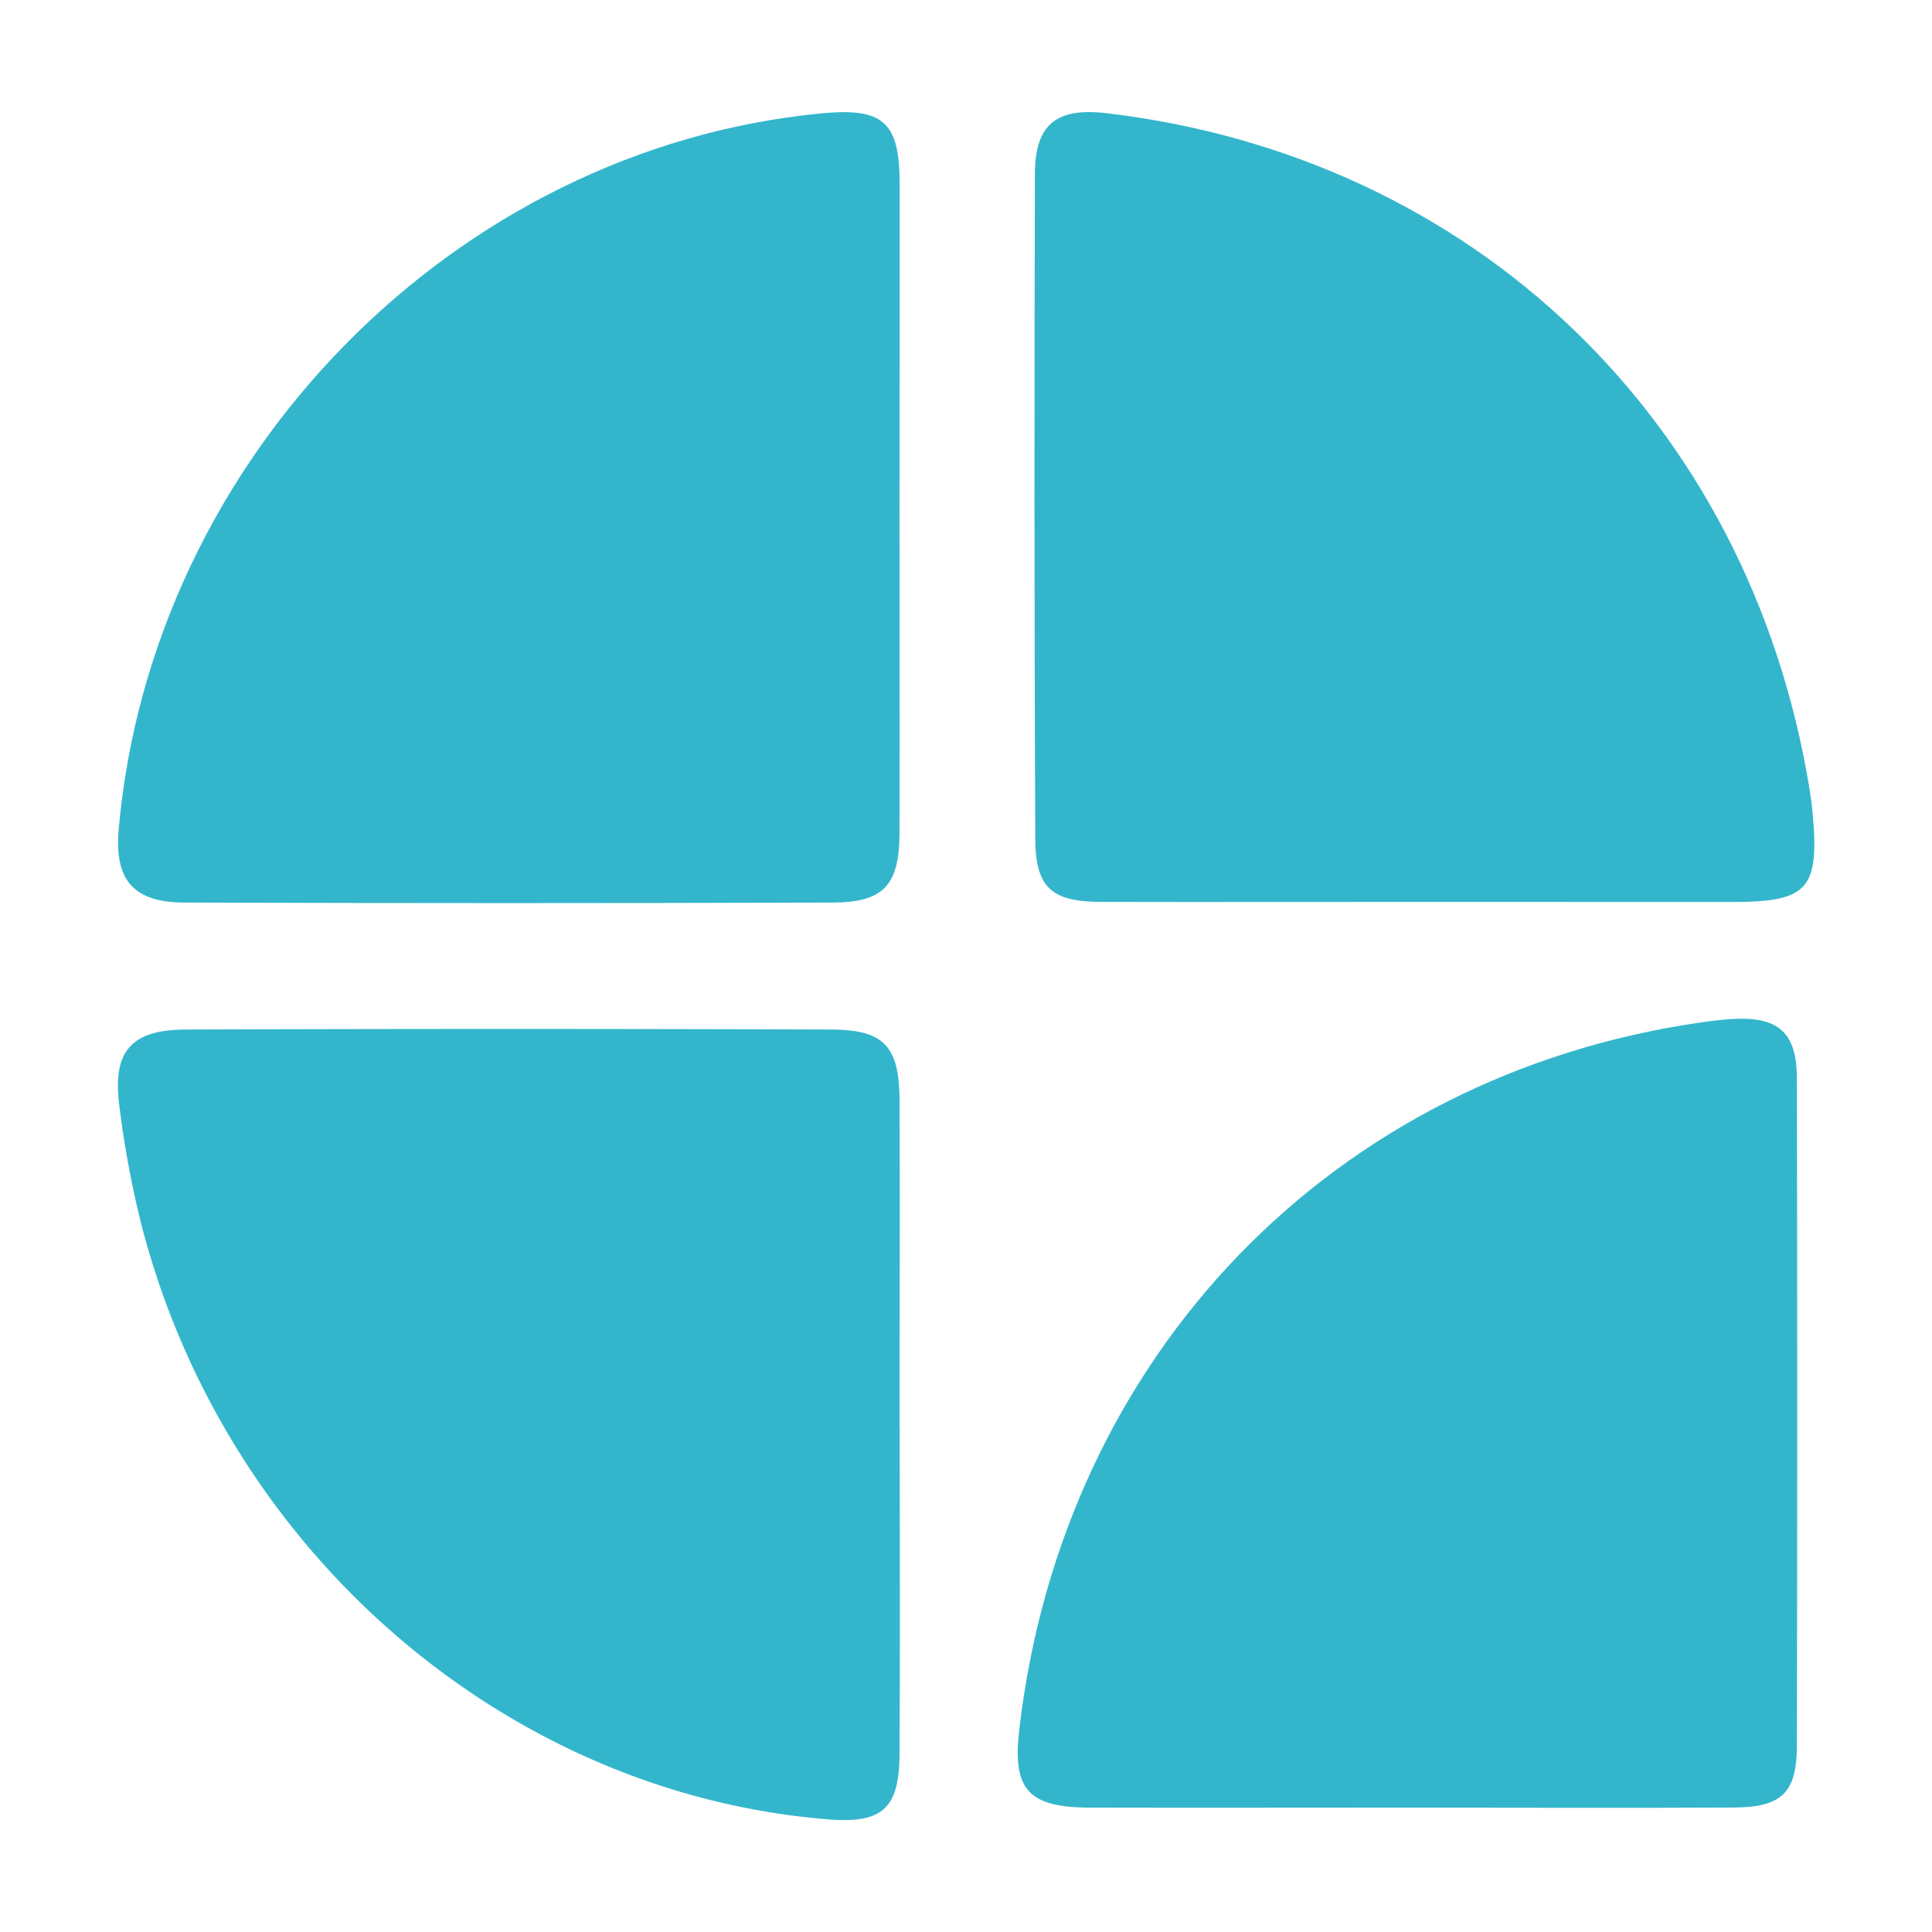 <svg id="Layer_1" data-name="Layer 1" xmlns="http://www.w3.org/2000/svg" viewBox="0 0 500 500"><path d="M369,233.41c-28,0-55.94.06-83.91,0-13,0-17.12-3.65-17.17-16.58q-.35-85.85-.09-171.7c0-13.05,5.67-17.36,18.57-15.83,95,11.26,166.12,79.44,181.83,174.42.35,2.14.65,4.3.85,6.46,1.85,19.84-1.12,23.23-20.47,23.25Q408.75,233.45,369,233.41Z" style="fill:#33b6cc"/><path d="M232.79,131c0,28.24.08,56.48,0,84.72-.06,13.34-4.12,17.82-17.26,17.86q-83.86.28-167.74,0c-13.38,0-18.23-5.95-17.07-19,8.52-96.22,86.92-176.11,181.77-185.23,16-1.54,20.29,2.11,20.34,18C232.87,75.25,232.81,103.12,232.79,131Z" style="fill:#33b6cc"/><path d="M232.84,369.37c0,28.24.12,56.48-.05,84.72-.08,14.06-4.54,17.88-18.53,16.75-83.44-6.71-155.9-69.36-177.66-153.9a254.08,254.08,0,0,1-5.73-30.89c-1.78-14,3.06-19.56,17.26-19.61q83.34-.29,166.67,0c13.95,0,17.9,4.23,18,18.23.12,28.24,0,56.48,0,84.72Z" style="fill:#33b6cc"/><path d="M364.77,467.81c-27.61,0-55.22.07-82.83,0-15.92-.06-20-4.75-18.14-20.34,11.32-96.87,81.28-169.3,176.67-182.91,2.84-.4,5.7-.76,8.56-.88,11.27-.47,15.92,3.66,16,15.16q.18,86.38,0,172.78c0,12.28-3.81,16.08-16.31,16.17C420.71,467.94,392.74,467.81,364.77,467.81Z" style="fill:#33b6cc"/></svg>